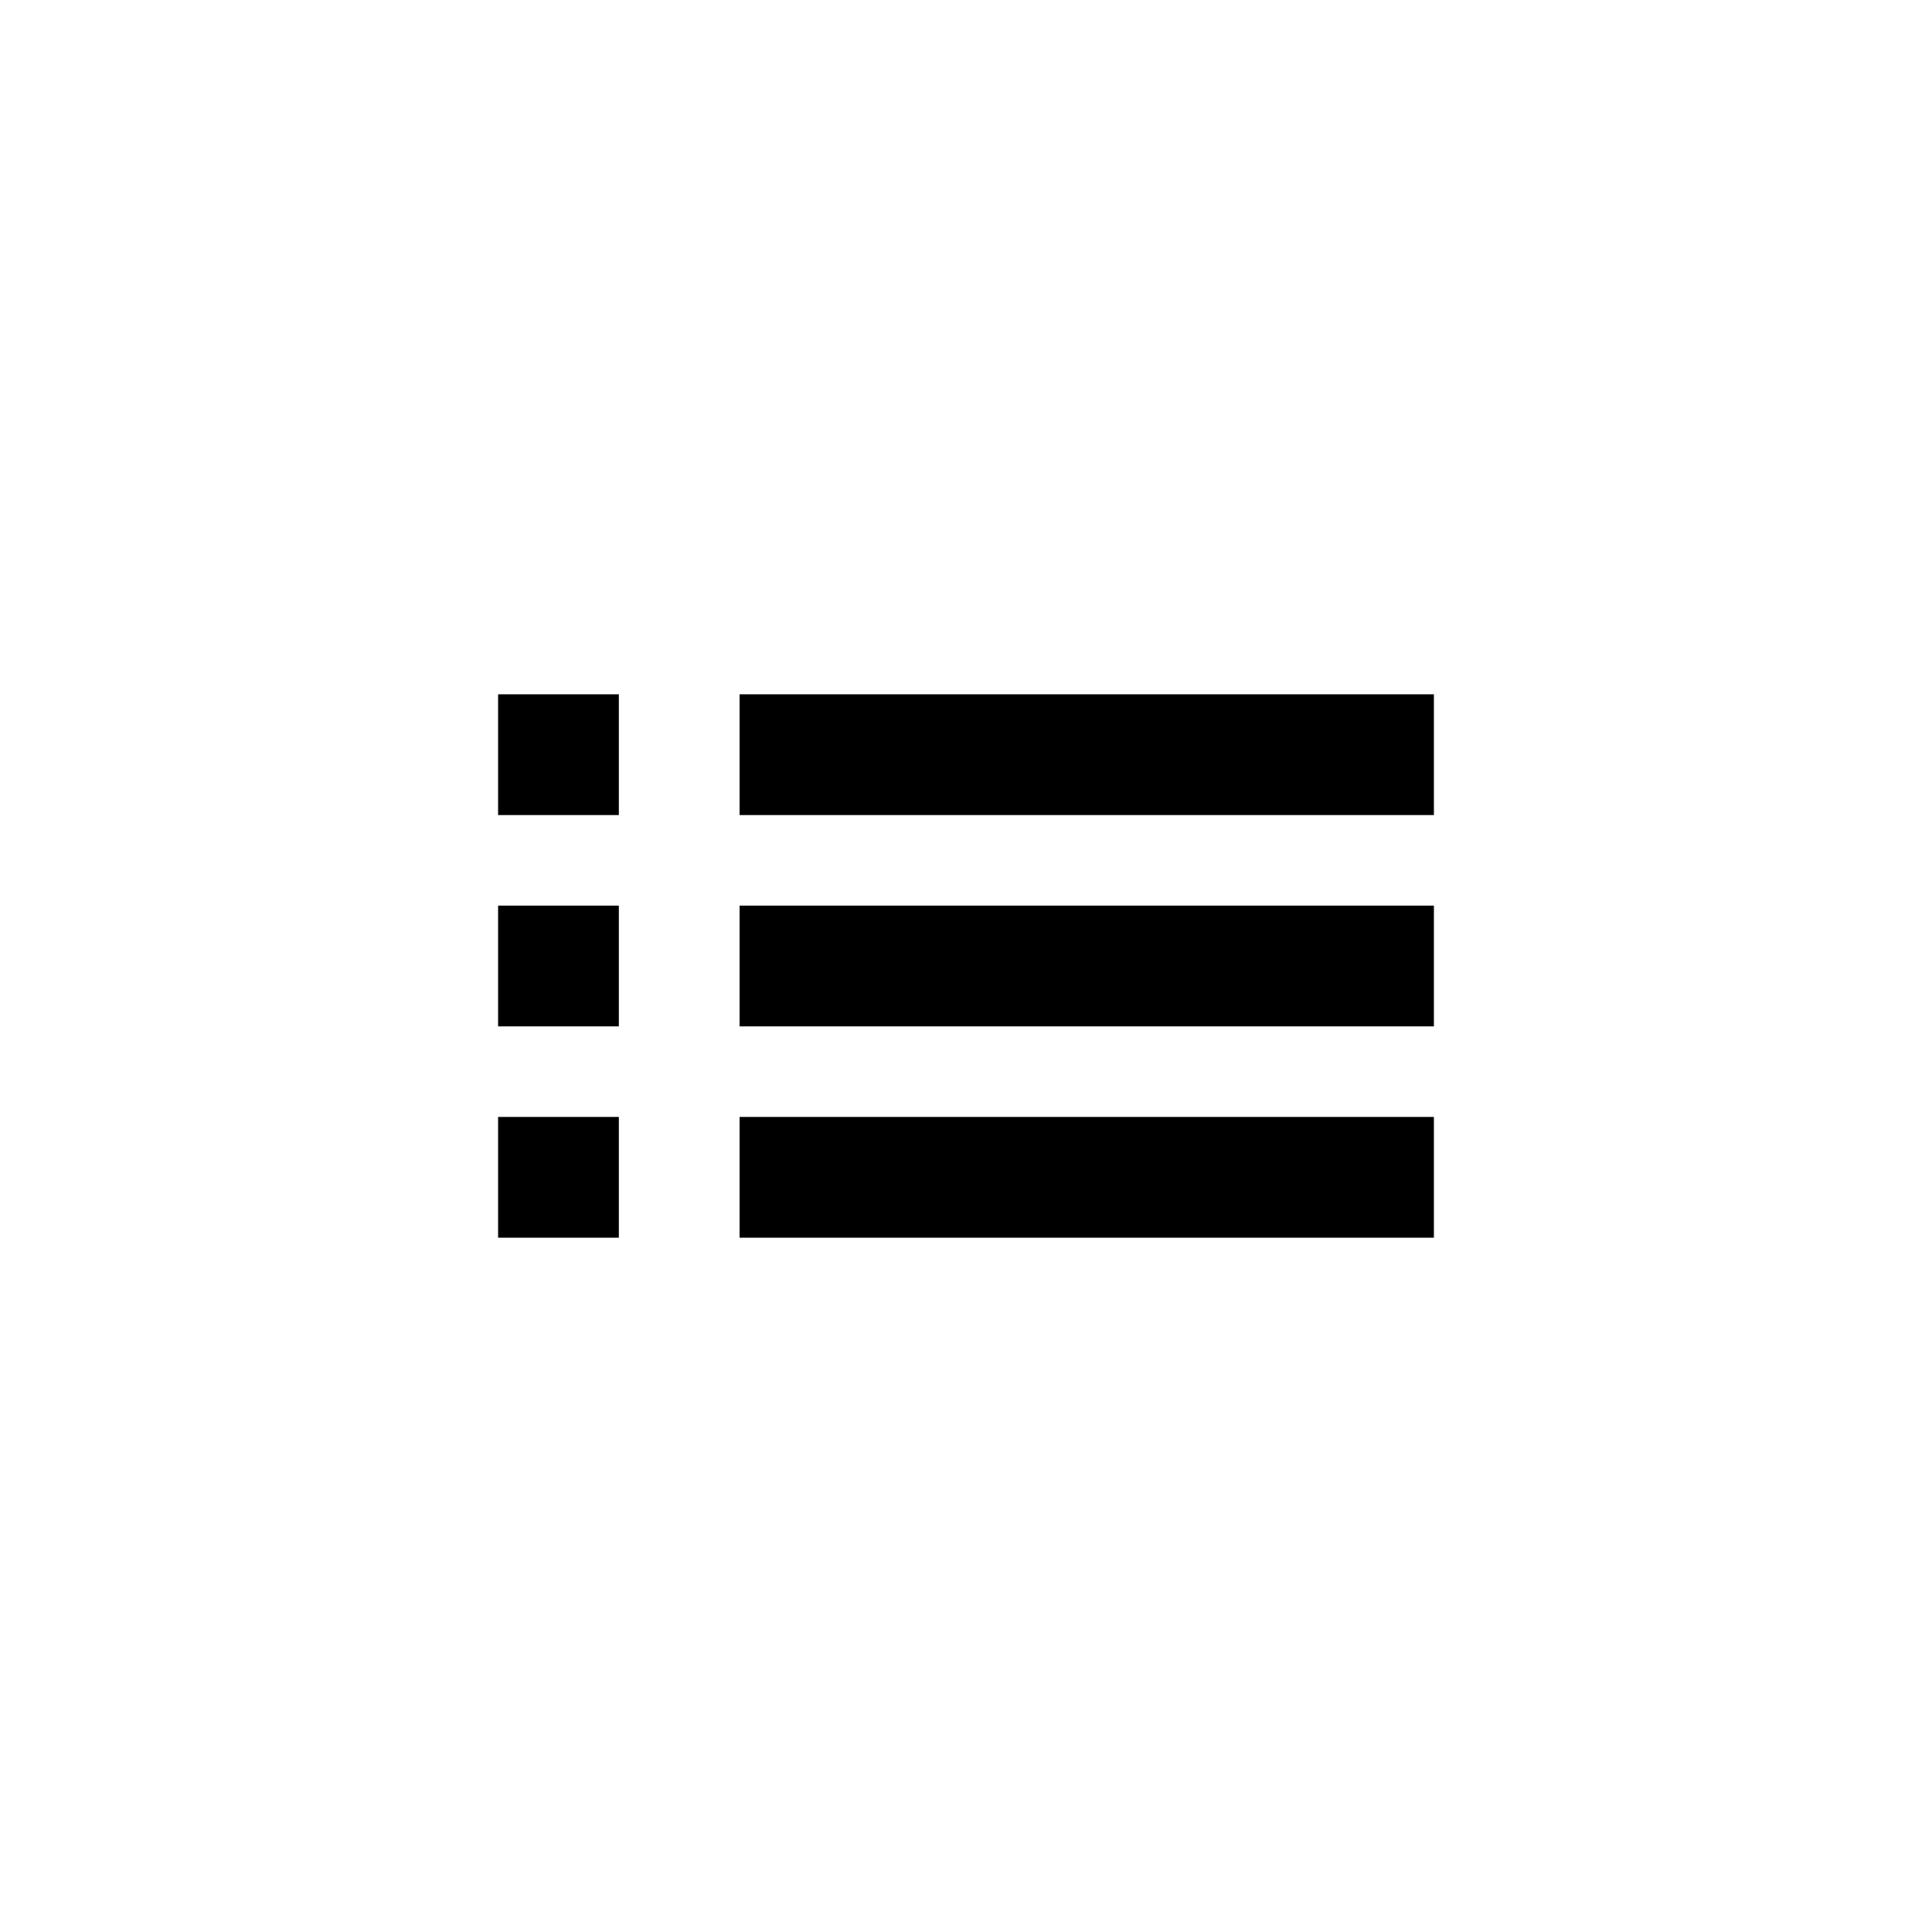 <svg id="Calque_1" data-name="Calque 1" xmlns="http://www.w3.org/2000/svg" viewBox="0 0 64 64"><defs><style>.cls-1{fill:none;stroke:#000;stroke-miterlimit:10;stroke-width:4px;}</style></defs><title>list</title><line class="cls-1" x1="24.5" y1="39" x2="47.5" y2="39"/><line class="cls-1" x1="24.5" y1="32" x2="47.5" y2="32"/><line class="cls-1" x1="24.5" y1="25" x2="47.5" y2="25"/><line class="cls-1" x1="16.5" y1="39" x2="20.5" y2="39"/><line class="cls-1" x1="16.5" y1="32" x2="20.5" y2="32"/><line class="cls-1" x1="16.5" y1="25" x2="20.5" y2="25"/></svg>